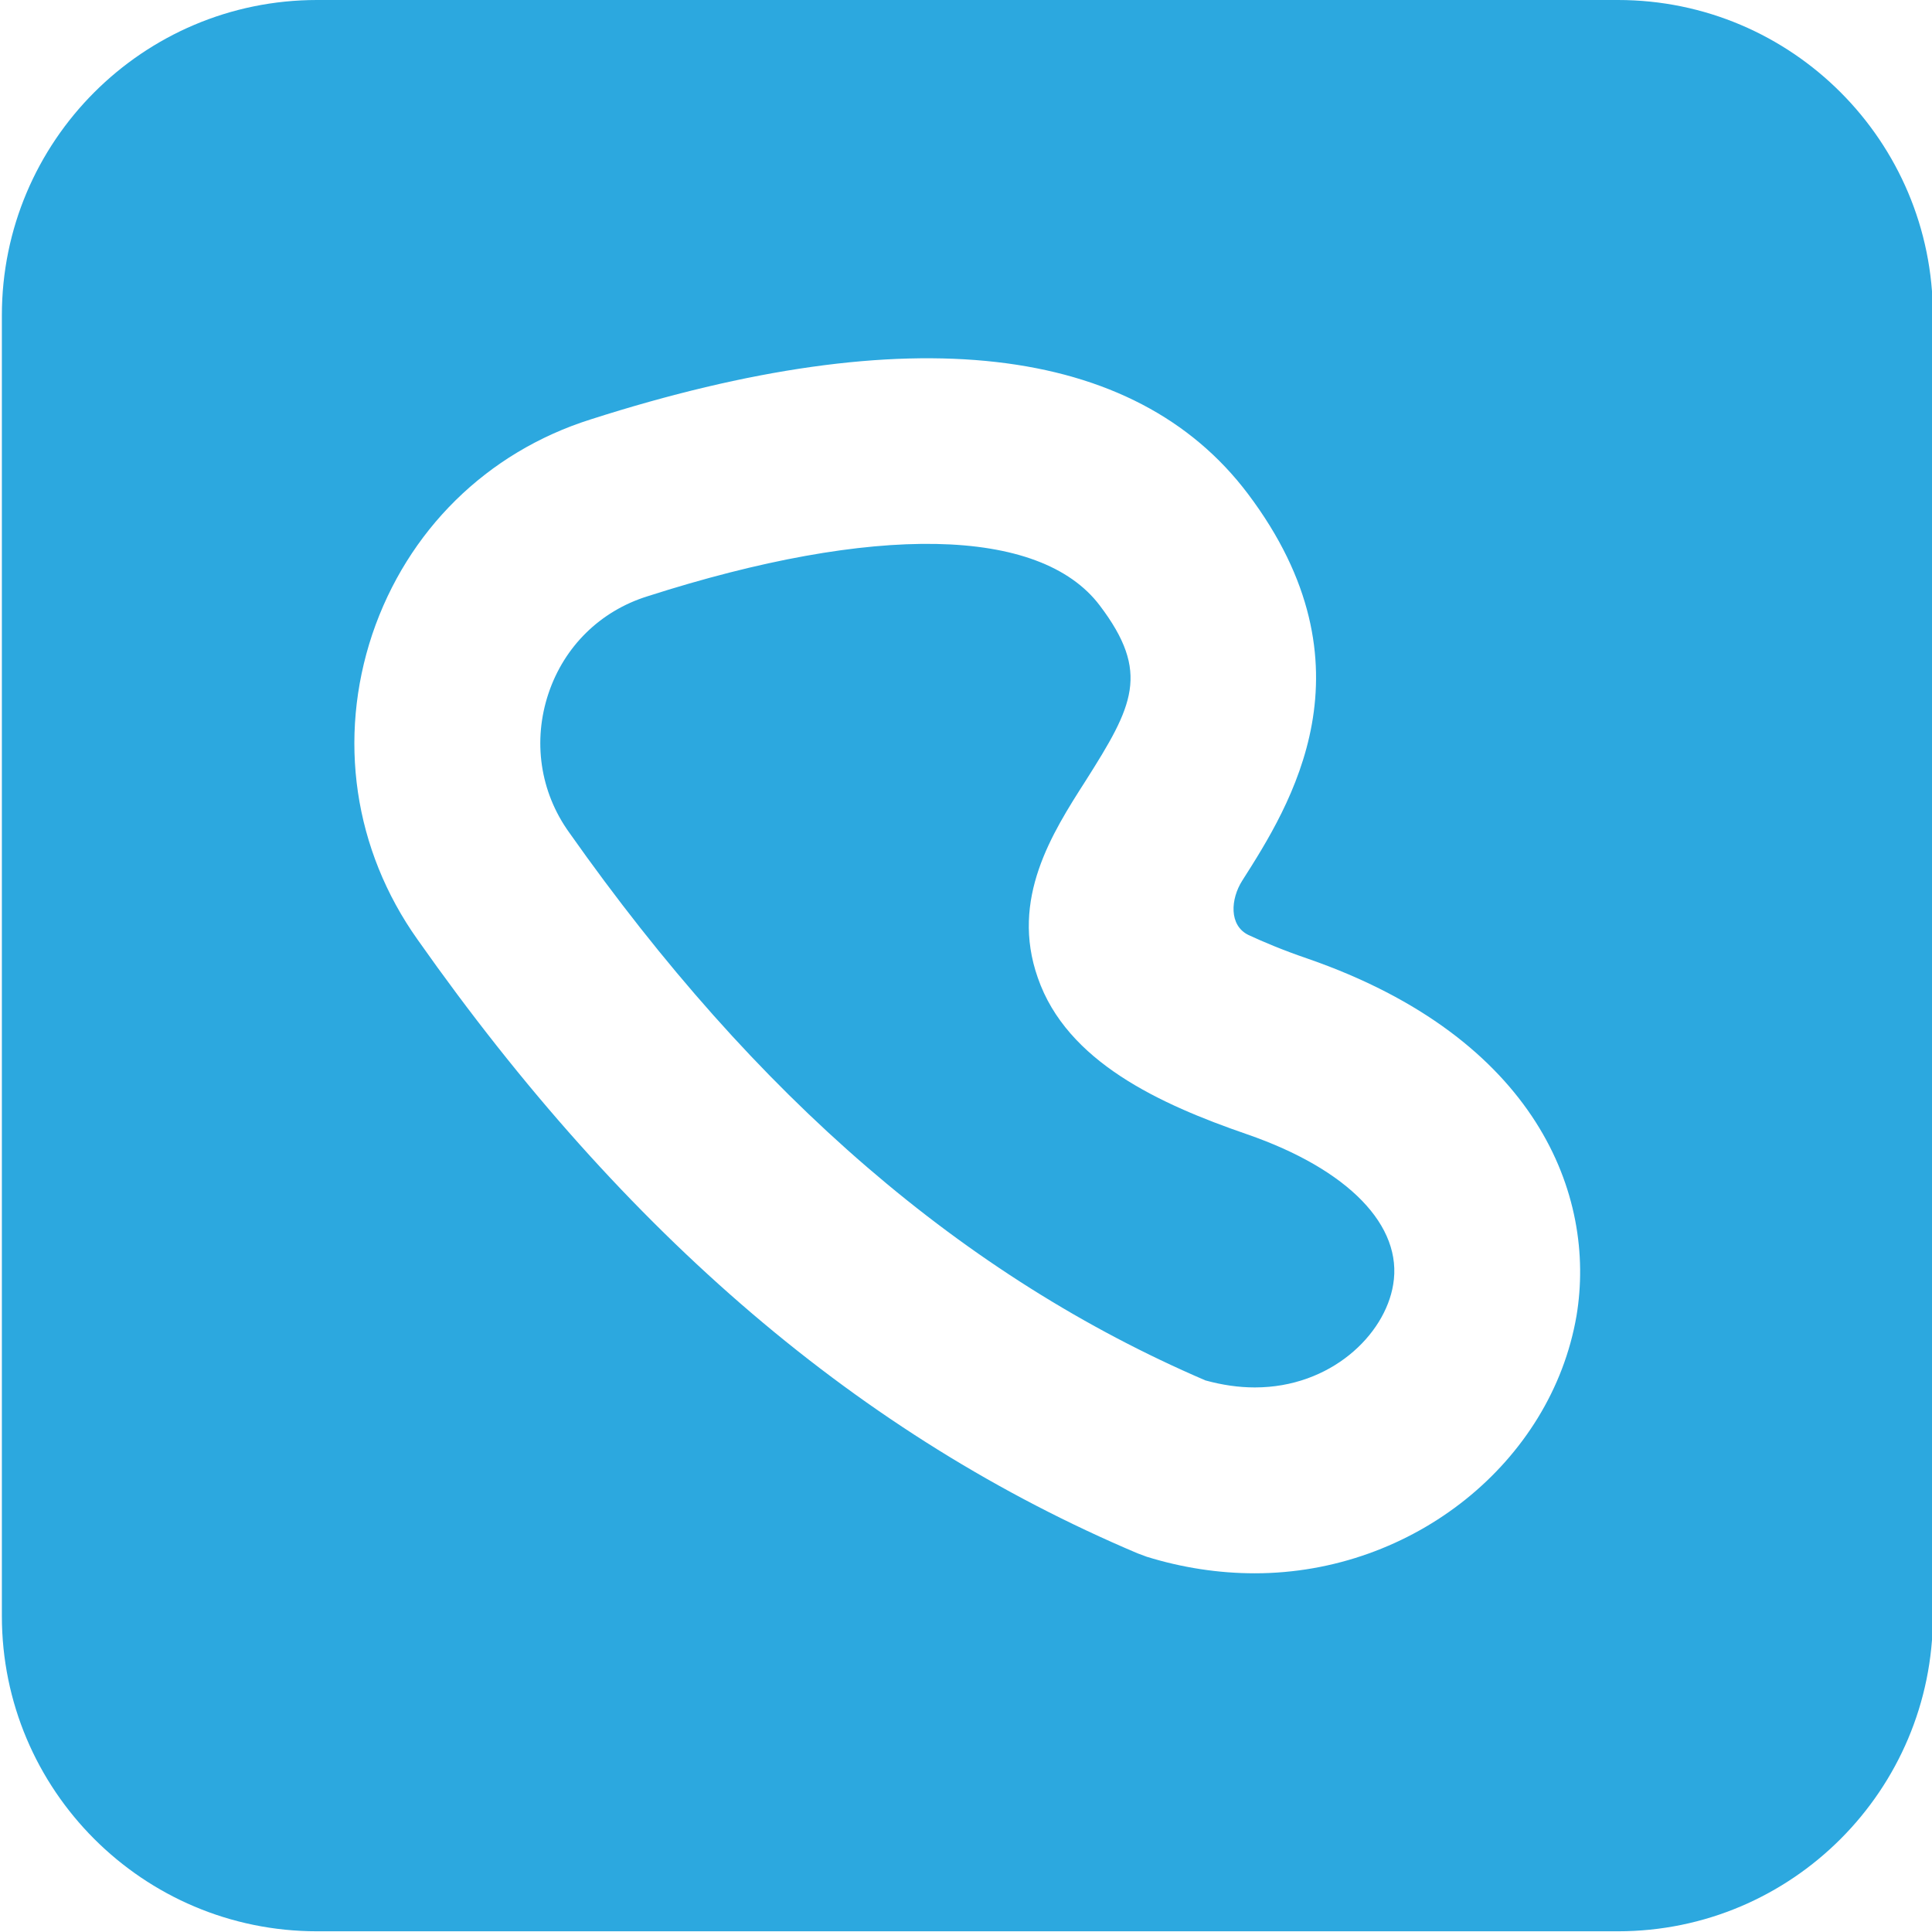 <?xml version="1.0" encoding="utf-8"?>
<!-- Generator: Adobe Illustrator 16.0.0, SVG Export Plug-In . SVG Version: 6.00 Build 0)  -->
<!DOCTYPE svg PUBLIC "-//W3C//DTD SVG 1.1//EN" "http://www.w3.org/Graphics/SVG/1.1/DTD/svg11.dtd">
<svg version="1.1" id="Layer_1" xmlns="http://www.w3.org/2000/svg" xmlns:xlink="http://www.w3.org/1999/xlink" x="0px" y="0px"
	 width="30px" height="30px" viewBox="0 0 30 30" enable-background="new 0 0 30 30" xml:space="preserve">
<path fill="#2CA8DF" d="M25.123,0h-20.2C2.221,0,0.029,2.194,0.029,4.896v20.197c0,2.702,2.191,4.896,4.894,4.896h20.2
	c2.702,0,4.891-2.194,4.891-4.896V4.896C30.014,2.194,27.825,0,25.123,0z M24.48,20.432c-0.392,2.275-2.539,3.998-4.996,3.998
	c-0.563,0-1.129-0.087-1.678-0.257l-0.142-0.053c-4.287-1.815-7.947-4.937-11.18-9.53c-0.992-1.396-1.243-3.125-0.703-4.742
	C6.325,8.24,7.556,7.023,9.17,6.513c4.946-1.585,8.448-1.177,10.206,1.153c2.028,2.689,0.653,4.847-0.085,6.006
	c-0.184,0.288-0.211,0.701,0.098,0.848c0.221,0.102,0.521,0.231,0.92,0.367C23.861,16.12,24.792,18.559,24.48,20.432z
	 M19.364,17.613c-1.354-0.467-2.798-1.125-3.249-2.43c-0.43-1.224,0.221-2.244,0.744-3.061c0.736-1.162,1.009-1.676,0.218-2.72
	c-0.929-1.23-3.506-1.271-7.026-0.142c-0.734,0.23-1.289,0.78-1.533,1.504c-0.247,0.735-0.136,1.529,0.321,2.164
	c2.9,4.114,6.133,6.898,9.879,8.507c0.261,0.072,0.517,0.109,0.767,0.109c1.177,0,2.019-0.813,2.148-1.596
	C21.788,19.035,20.939,18.158,19.364,17.613z"/>
</svg>
